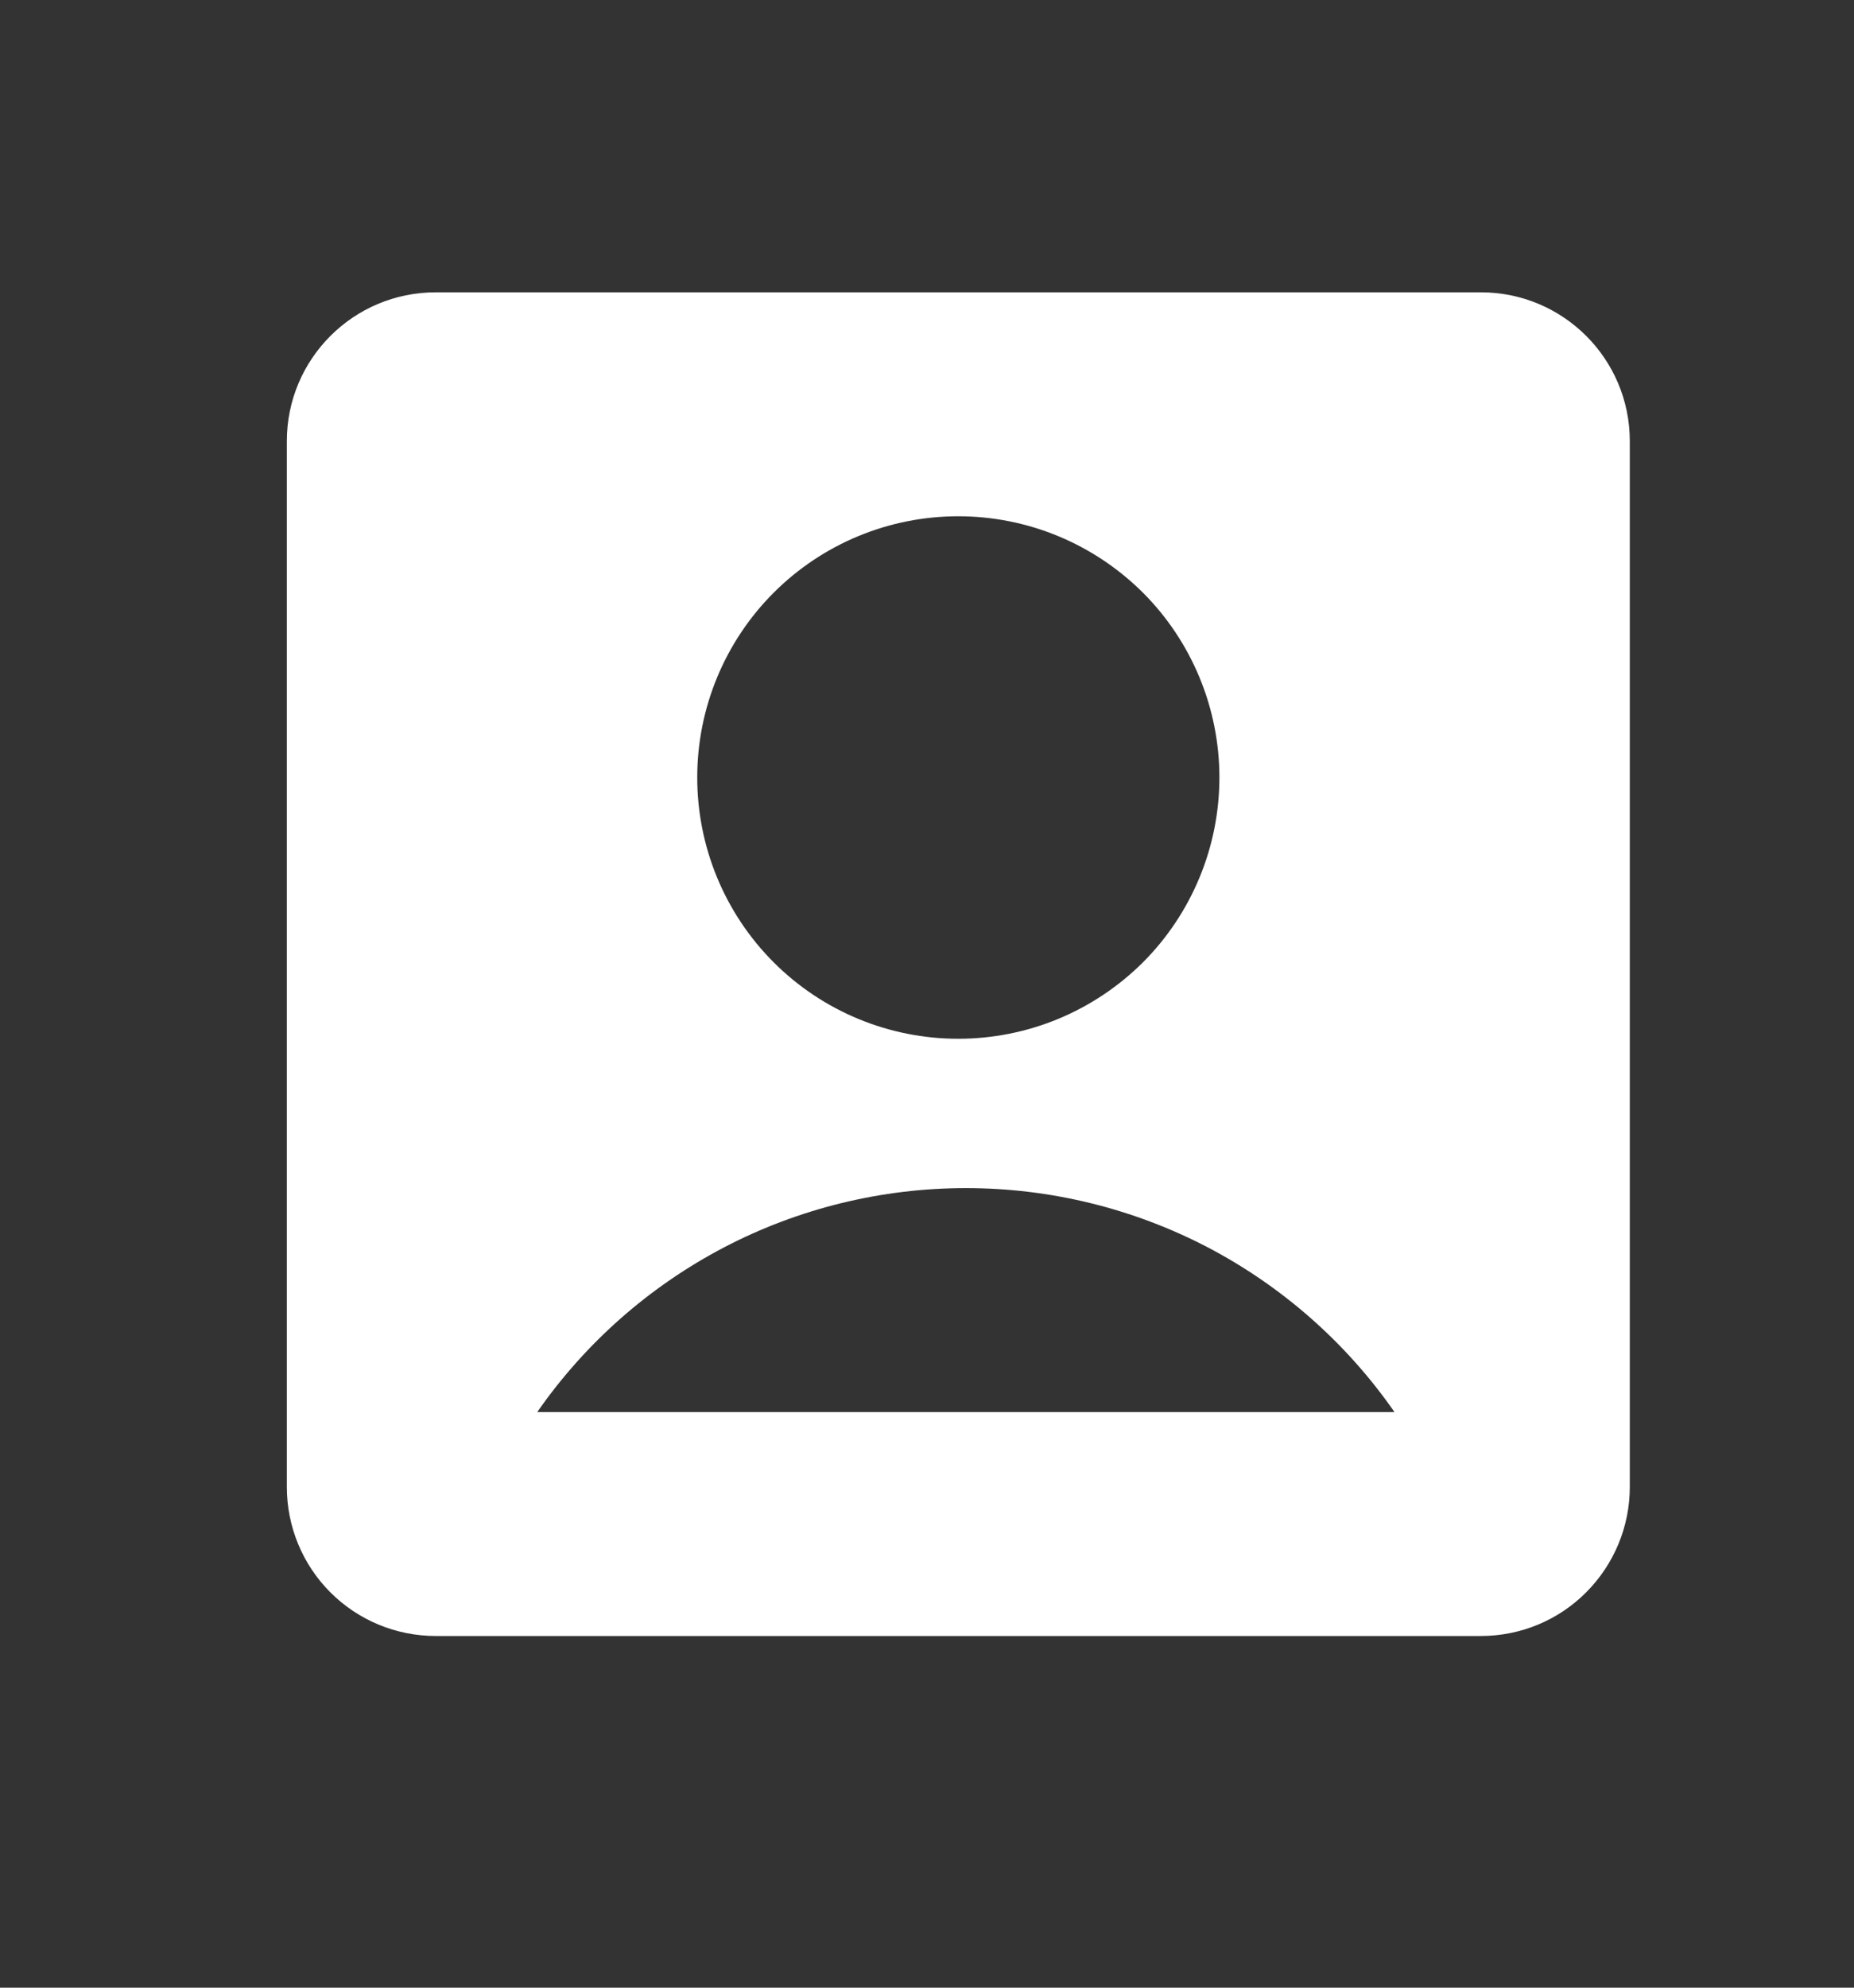<svg width="14" height="15" viewBox="0 0 14 15" fill="none" xmlns="http://www.w3.org/2000/svg">
<rect x="0" y="0" width="14" height="15" fill="#333333" stroke="none"/>
<path d="M2.166 3.329C2.166 2.709 2.669 2.206 3.29 2.206H11.183C11.804 2.206 12.307 2.709 12.307 3.329V11.222C12.307 11.52 12.188 11.806 11.977 12.017C11.767 12.228 11.481 12.346 11.183 12.346H3.29C2.992 12.346 2.706 12.228 2.495 12.017C2.284 11.806 2.166 11.52 2.166 11.222V3.329ZM4.057 10.656H10.53C10.167 10.134 9.683 9.708 9.12 9.413C8.556 9.119 7.93 8.966 7.294 8.966C6.658 8.966 6.031 9.119 5.468 9.413C4.904 9.708 4.42 10.134 4.057 10.656ZM7.236 7.839C7.495 7.839 7.752 7.788 7.991 7.689C8.23 7.59 8.447 7.445 8.631 7.262C8.814 7.079 8.959 6.861 9.058 6.622C9.157 6.383 9.208 6.126 9.208 5.867C9.208 5.609 9.157 5.352 9.058 5.113C8.959 4.874 8.814 4.656 8.631 4.473C8.447 4.29 8.23 4.145 7.991 4.046C7.752 3.947 7.495 3.896 7.236 3.896C6.713 3.896 6.212 4.103 5.842 4.473C5.472 4.843 5.265 5.345 5.265 5.867C5.265 6.39 5.472 6.892 5.842 7.262C6.212 7.632 6.713 7.839 7.236 7.839Z" fill="white"/>
</svg>
